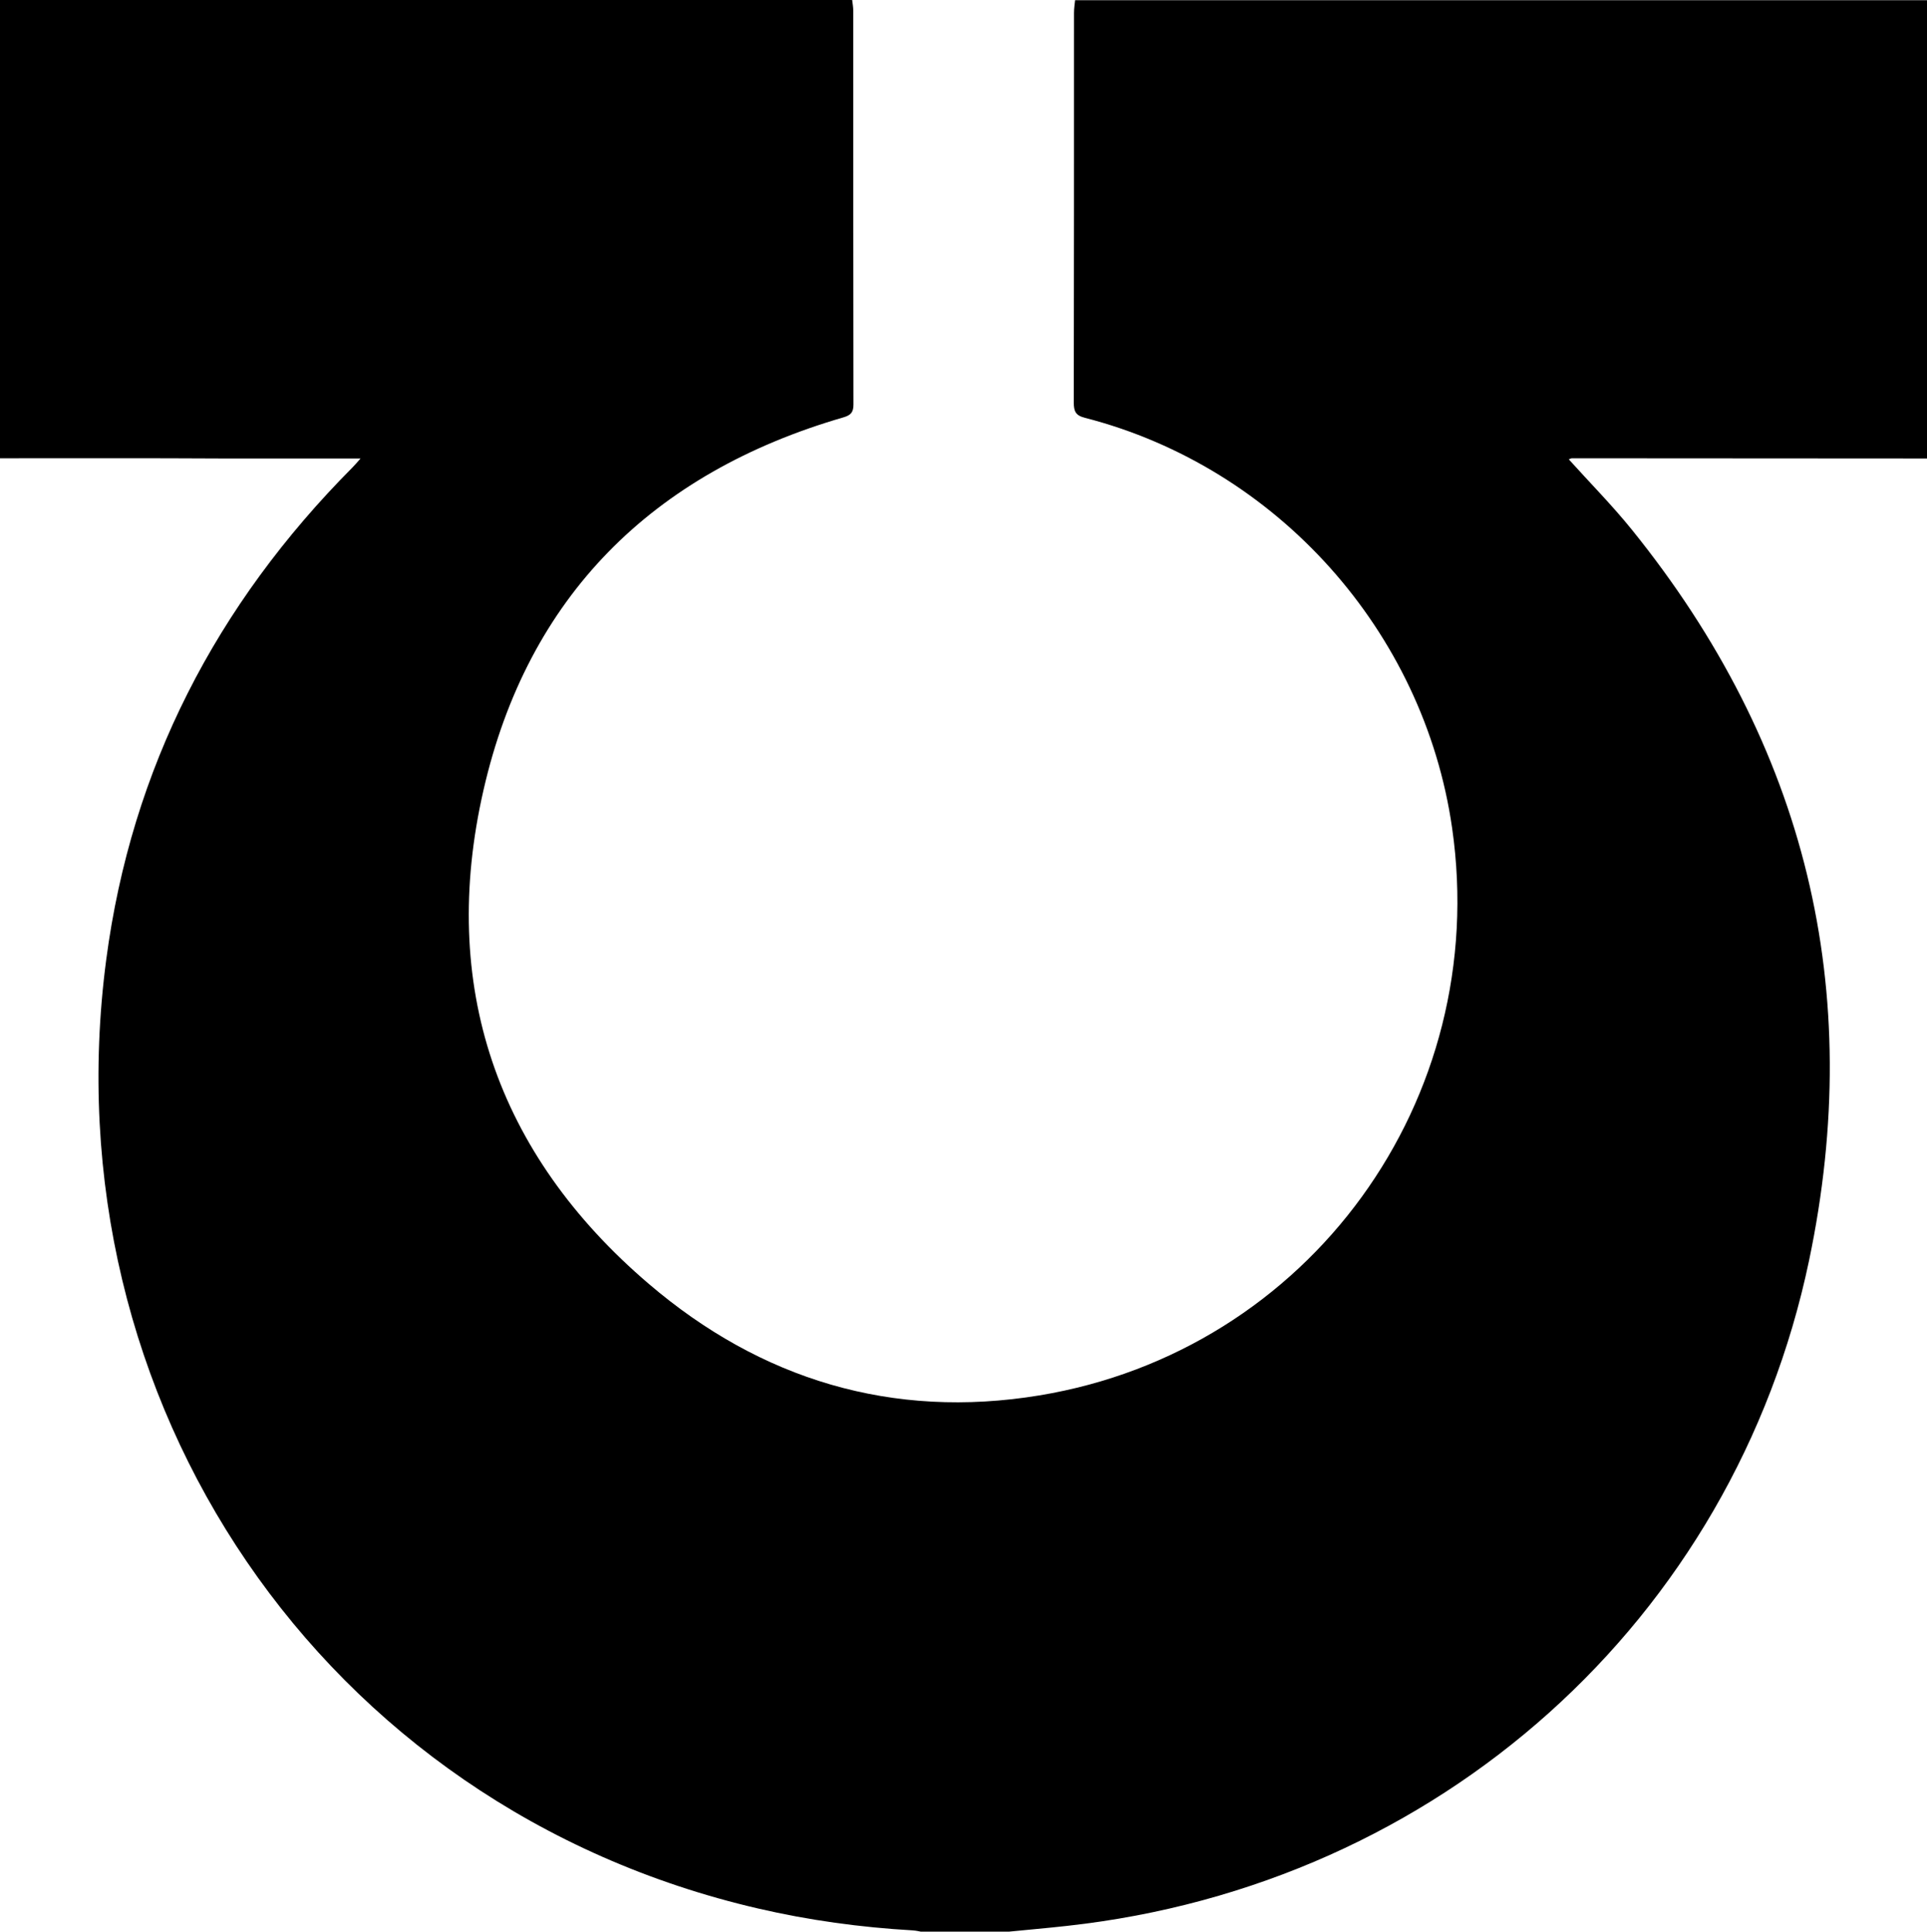<!-- Generator: Adobe Illustrator 21.0.2, SVG Export Plug-In . SVG Version: 6.00 Build 0)  -->
<svg xmlns="http://www.w3.org/2000/svg" xmlns:svg="http://www.w3.org/2000/svg" version="1.1" x="0px" y="0px"
    viewBox="0 0 900 902" enable-background="new 0 0 900 902" xml:space="preserve">
    <defs id="defs9" />
    <g fill="currentColor" id="g4">
        <path
            d="M0,214C0,142.7,0,71.4,0,0c132.7,0,265.3,0,398,0c0.2,1.6,0.5,3.3,0.5,4.9c0,61.3,0,122.6,0.1,184c0,3.7-1.3,5-4.7,6   c-89.3,25.9-147.5,83.8-168.1,174.1c-20.8,91,5.9,169.6,77.2,230.5c52.3,44.7,113.7,63.4,182.4,52.1   c126.2-20.8,211.1-138,192.8-265c-13.2-91.8-81.7-168.4-171.5-191.5c-4.4-1.1-5.2-3.1-5.2-7.1c0.1-60.7,0.1-121.3,0.1-182   c0-2,0.3-4,0.5-5.9c132.7,0,265.3,0,398,0c0,71.3,0,142.7,0,214c-55.3,0-110.6-0.1-165.9-0.1c-0.6,0-1.1,0.4-1.5,0.5   c10,11.1,20.3,21.5,29.5,32.9c81.3,100.7,109.2,214.9,82.7,341.3C809.7,756.4,672,880.2,498.4,899.3c-9.7,1.1-19.5,1.9-29.3,2.9   c-12.7,0-25.3,0-38,0c-1.6-0.3-3.2-0.7-4.9-0.8c-24.3-1.4-48.4-4.7-72.1-10.2c-203.8-47.2-331.6-237-304.5-443   c11.8-89.6,51.4-165.9,115-229.9c1.1-1.1,2.1-2.3,3.8-4.2c-2.6,0-4.3,0-5.9,0c-19.5,0-39,0-58.5,0C69.3,213.9,34.6,214,0,214z"
            id="path2" />
    </g>
</svg>
